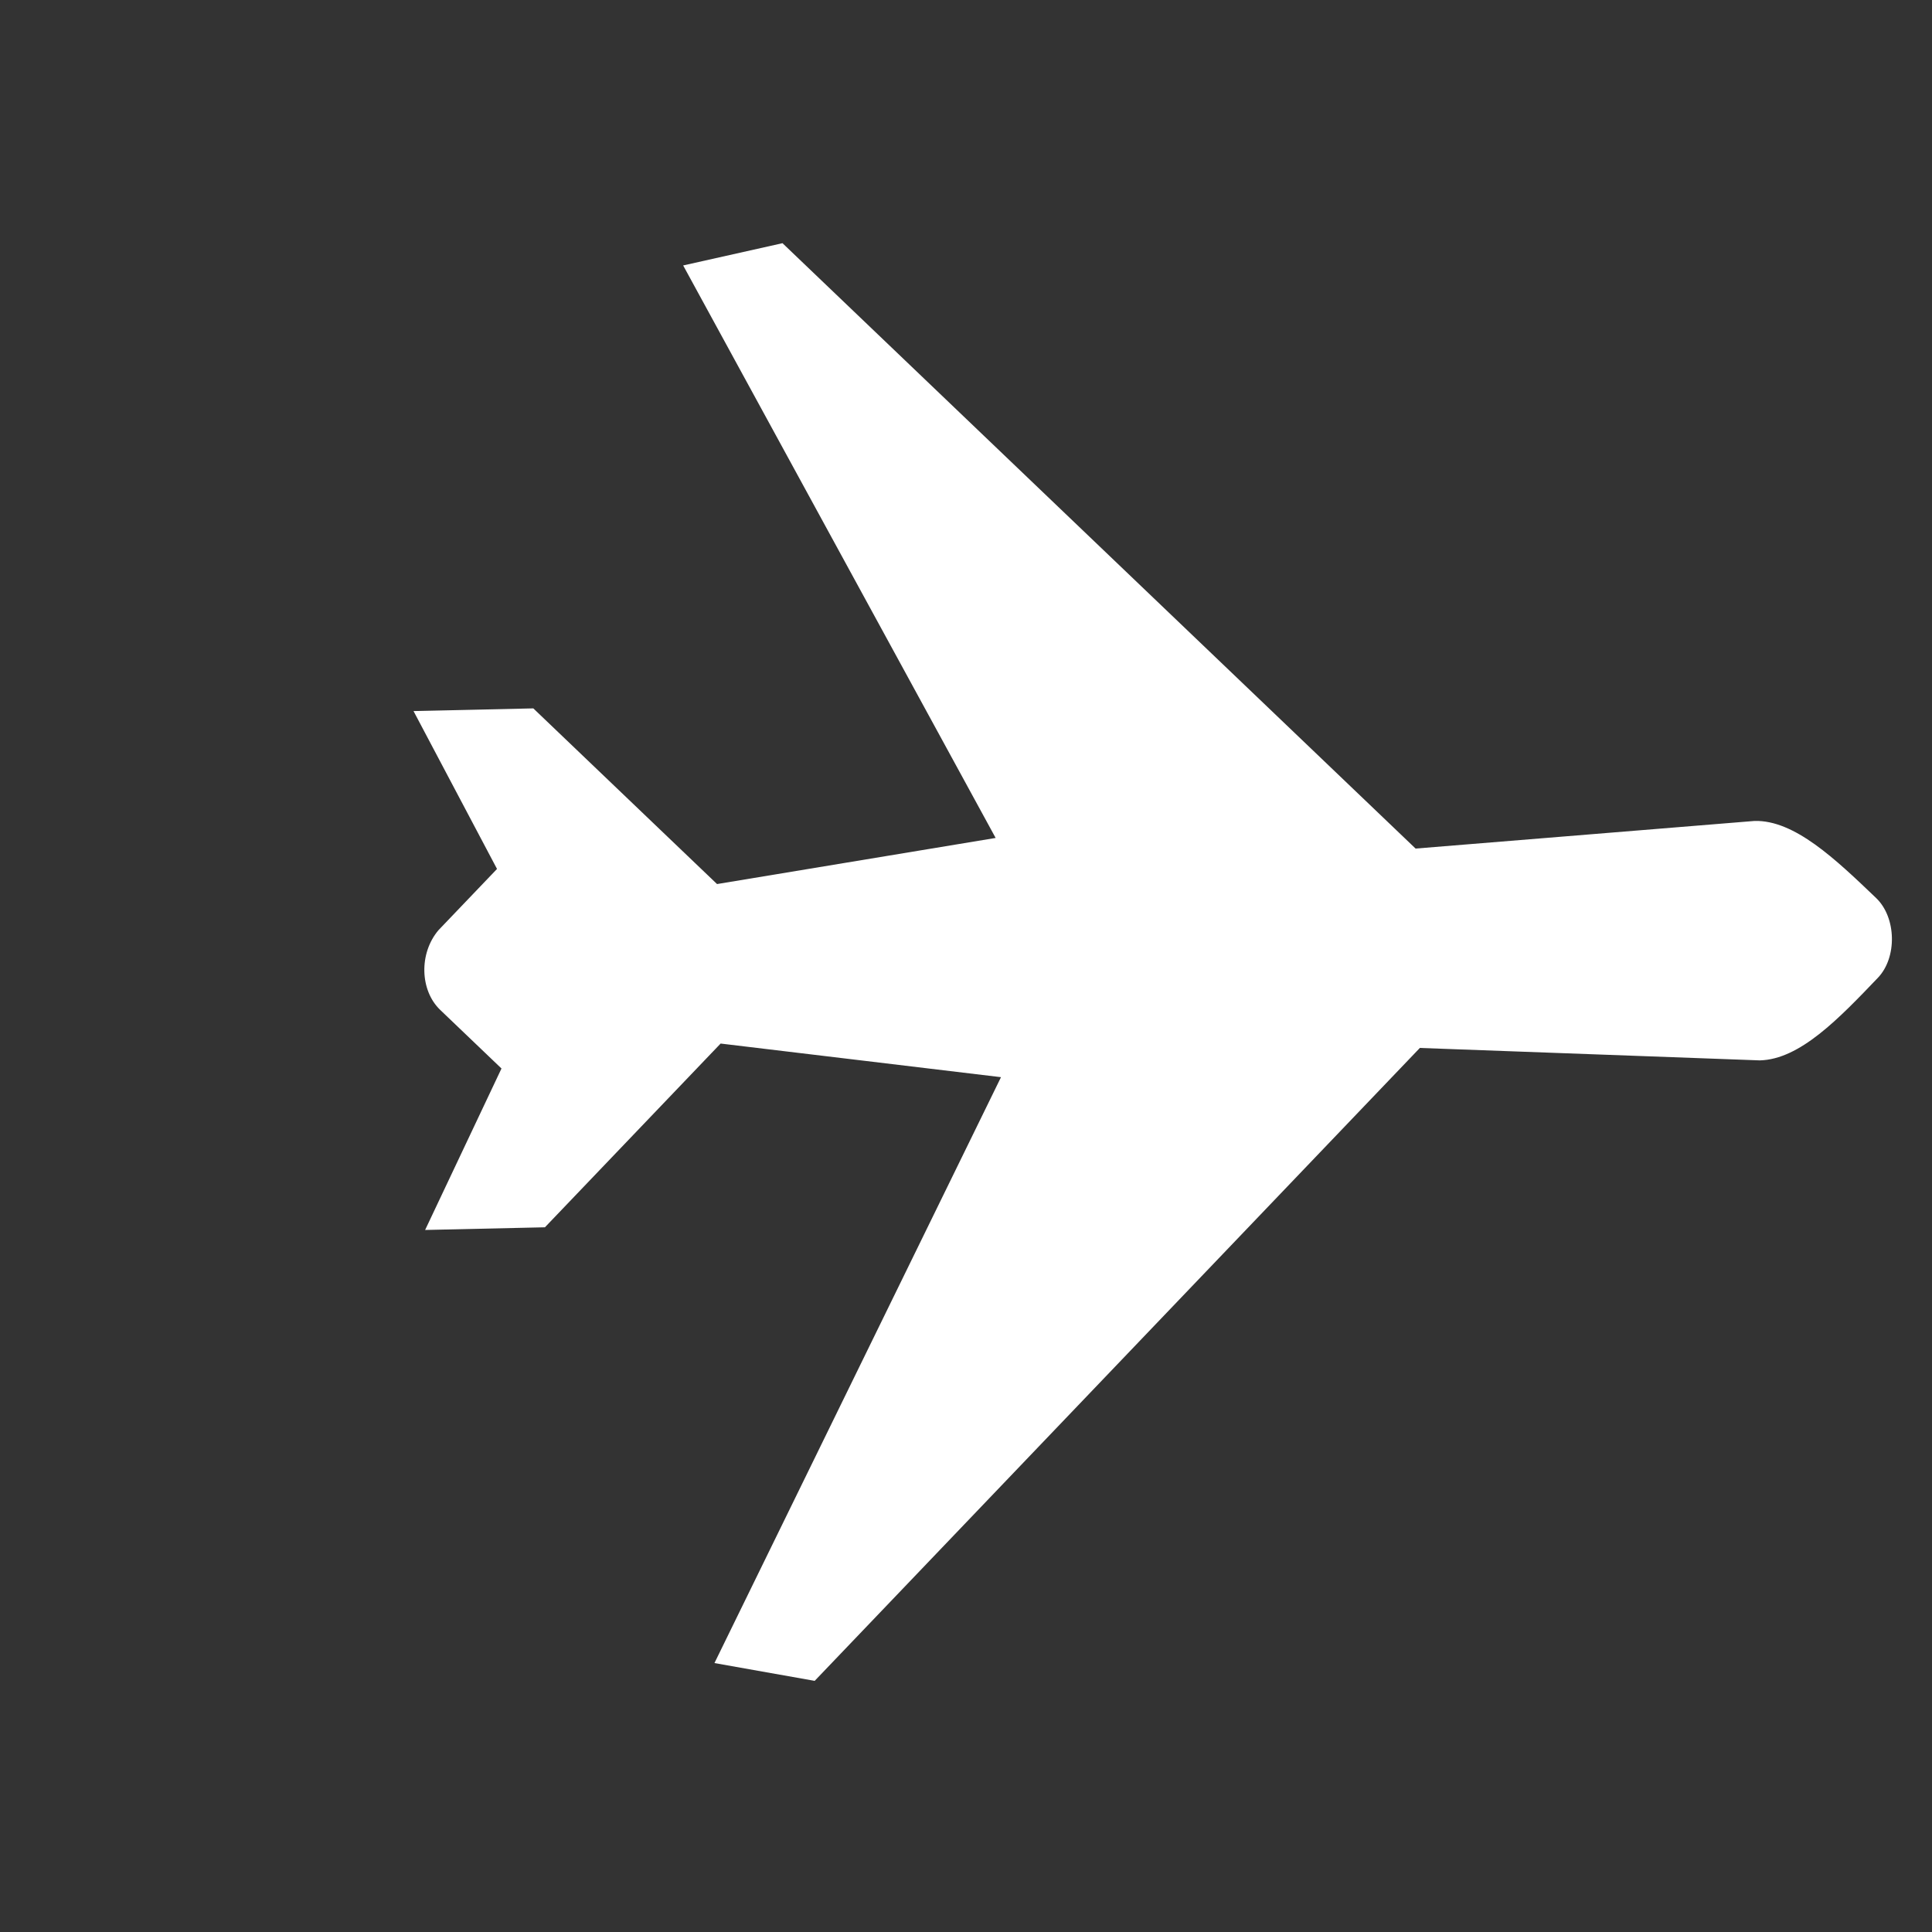 <svg xmlns="http://www.w3.org/2000/svg" width="114" height="114" viewBox="0 0 114 114" fill="none">
<rect x="0" y="0" width="114" height="114" fill="#333333" stroke="none"/>
<g clip-path="url(#clip0_5_2)">
<path d="M110.703 52.989C108.298 50.688 105.881 48.378 103.529 48.441L83.529 50.071L46.172 14.35L40.311 15.663L58.749 49.444L42.31 52.165L31.469 41.799L24.4 41.957L29.327 51.273L25.872 54.887C24.709 56.261 24.78 58.448 25.977 59.593L29.591 63.048L25.085 72.576L32.154 72.418L42.521 61.576L59.065 63.56L42.157 98.131L48.071 99.181L83.781 61.835L103.834 62.569C106.198 62.516 108.498 60.111 110.809 57.694C111.953 56.497 111.9 54.133 110.703 52.989Z" fill="white"/>
</g>
<defs>
<clipPath id="clip0_5_2">
<rect width="80" height="80" fill="white" transform="translate(55.289) rotate(43.718)"/>
</clipPath>
</defs>
</svg>